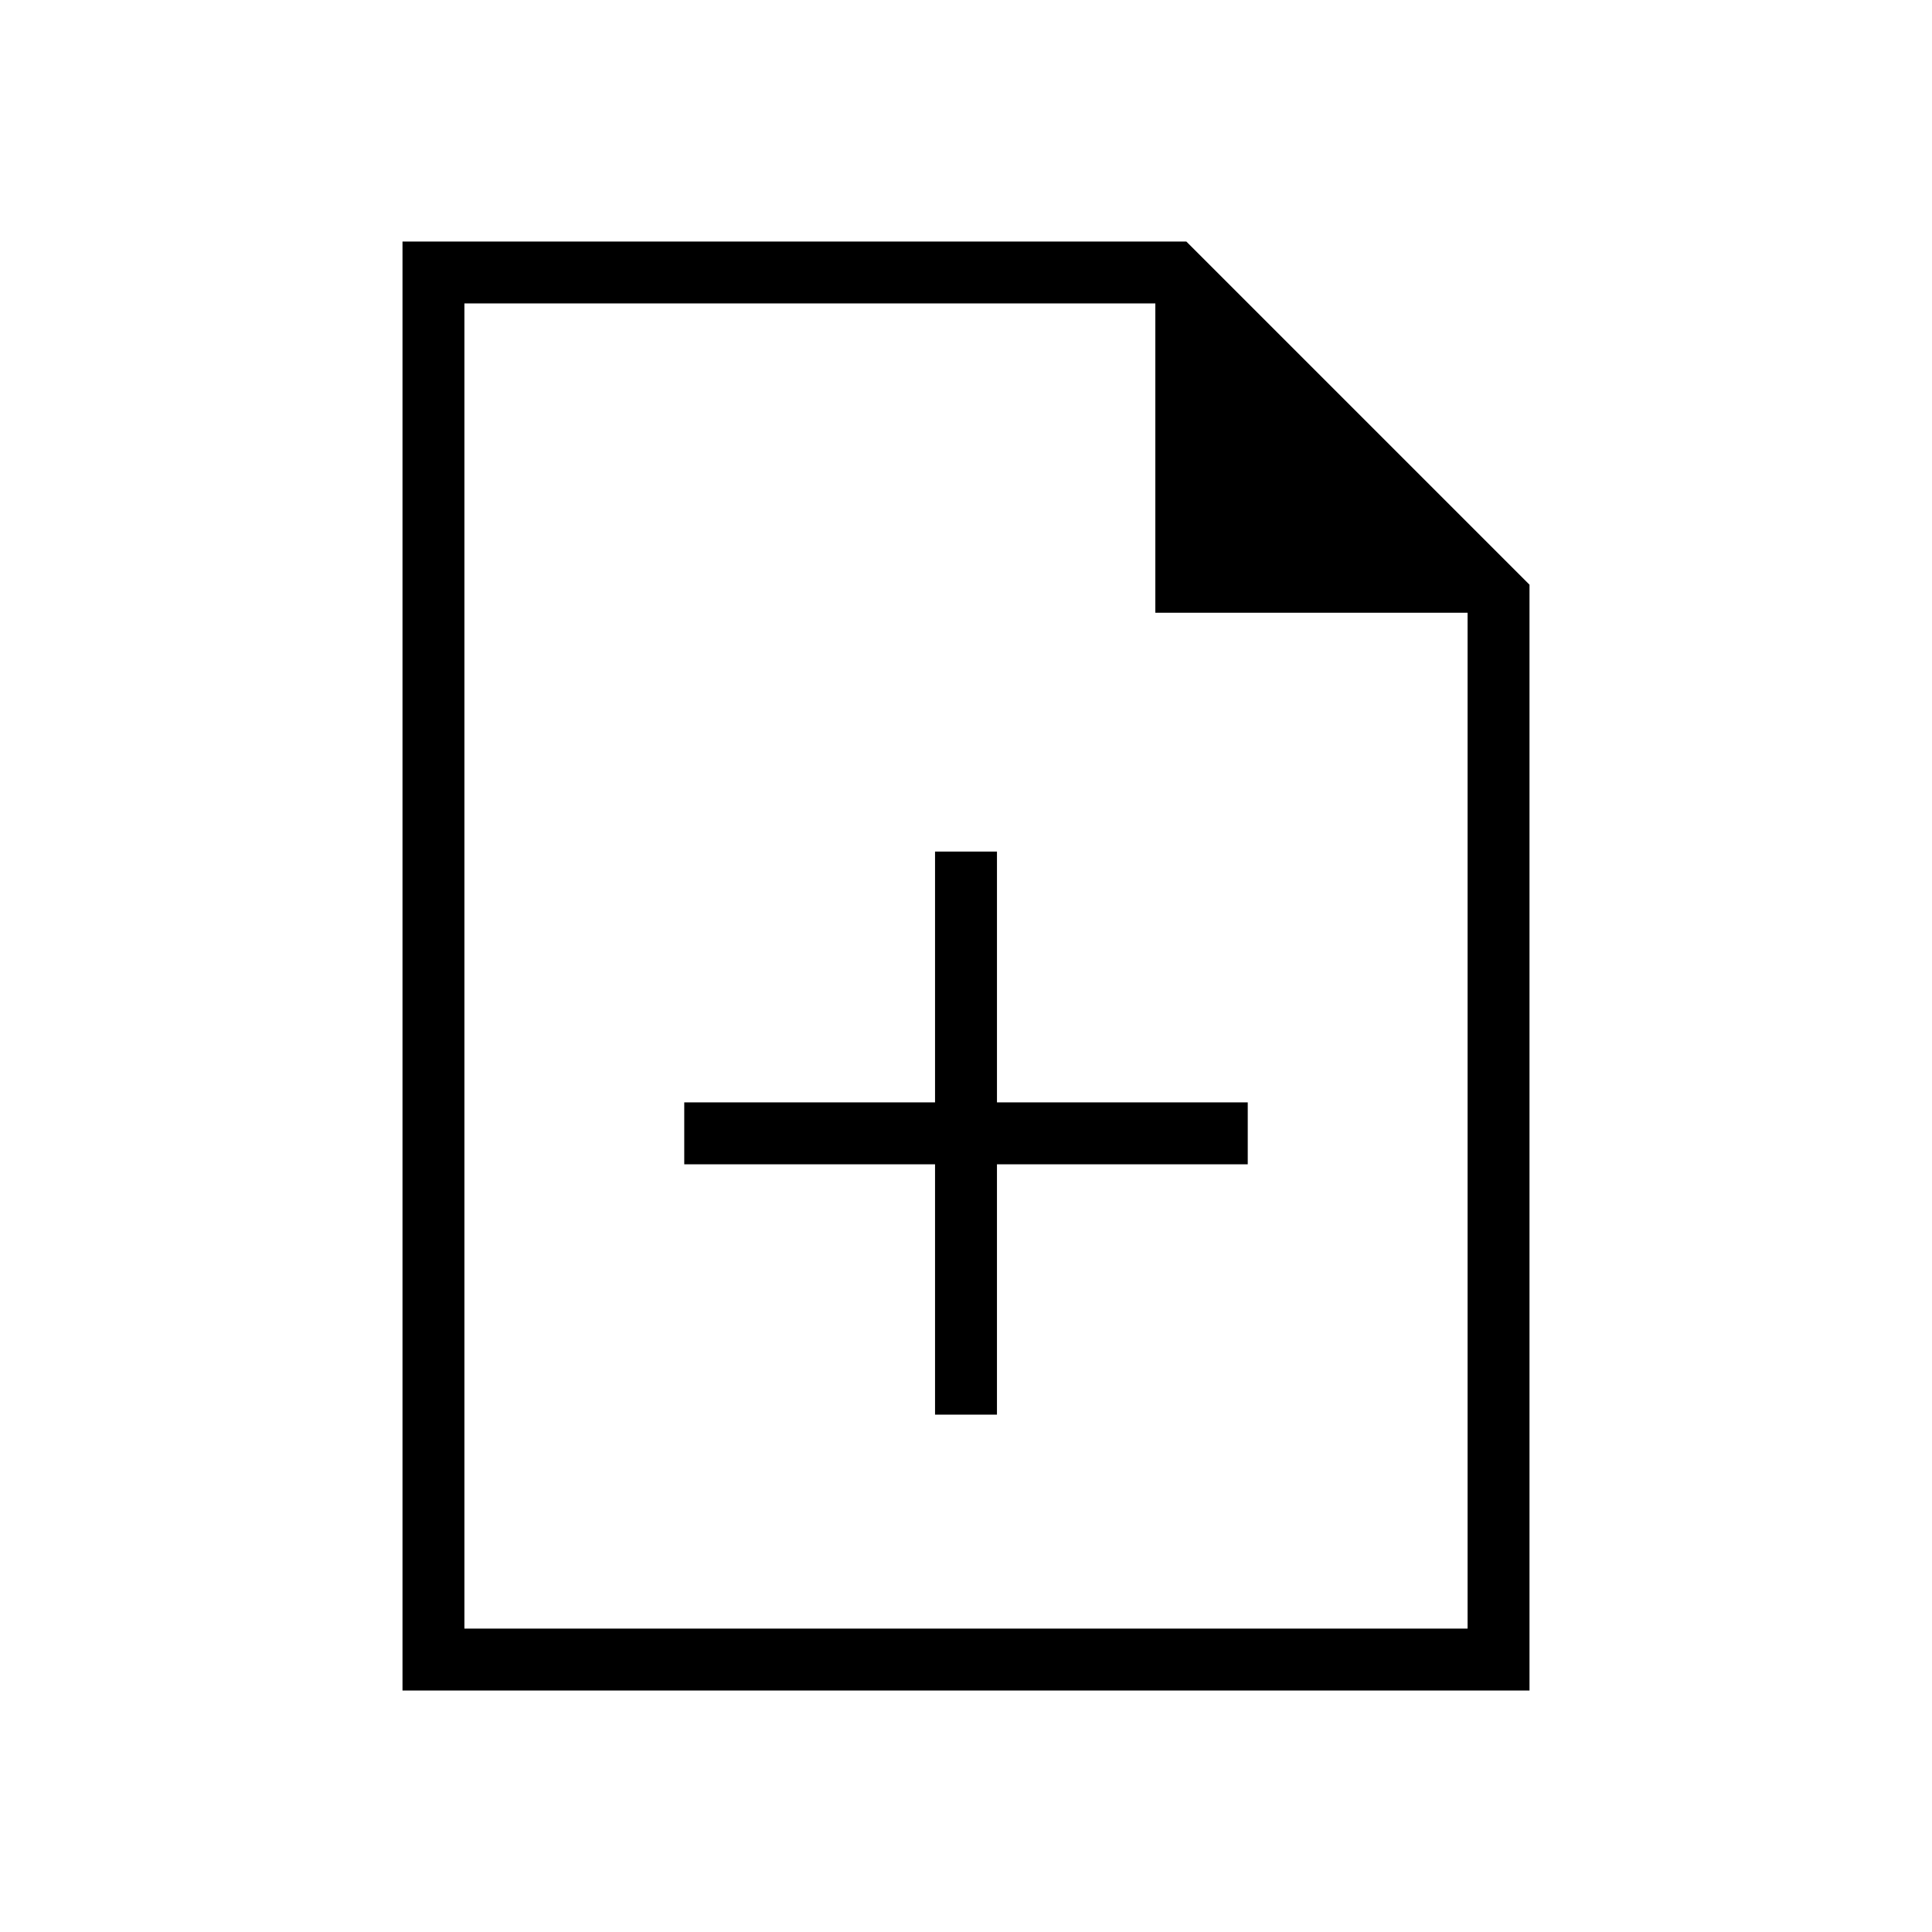 <svg xmlns="http://www.w3.org/2000/svg" width="48" height="48" viewBox="0 -960 960 960"><path d="M464.615-257.077h30.77v-124.384H620v-30.77H495.385v-124.615h-30.77v124.615H340v30.77h124.615v124.384ZM200-120v-720h389.461L760-669.461V-120H200Zm374.077-535.538v-153.693H230.769v658.462h498.462v-504.769H574.077ZM230.769-809.231v153.693-153.693 658.462-658.462Z"/></svg>